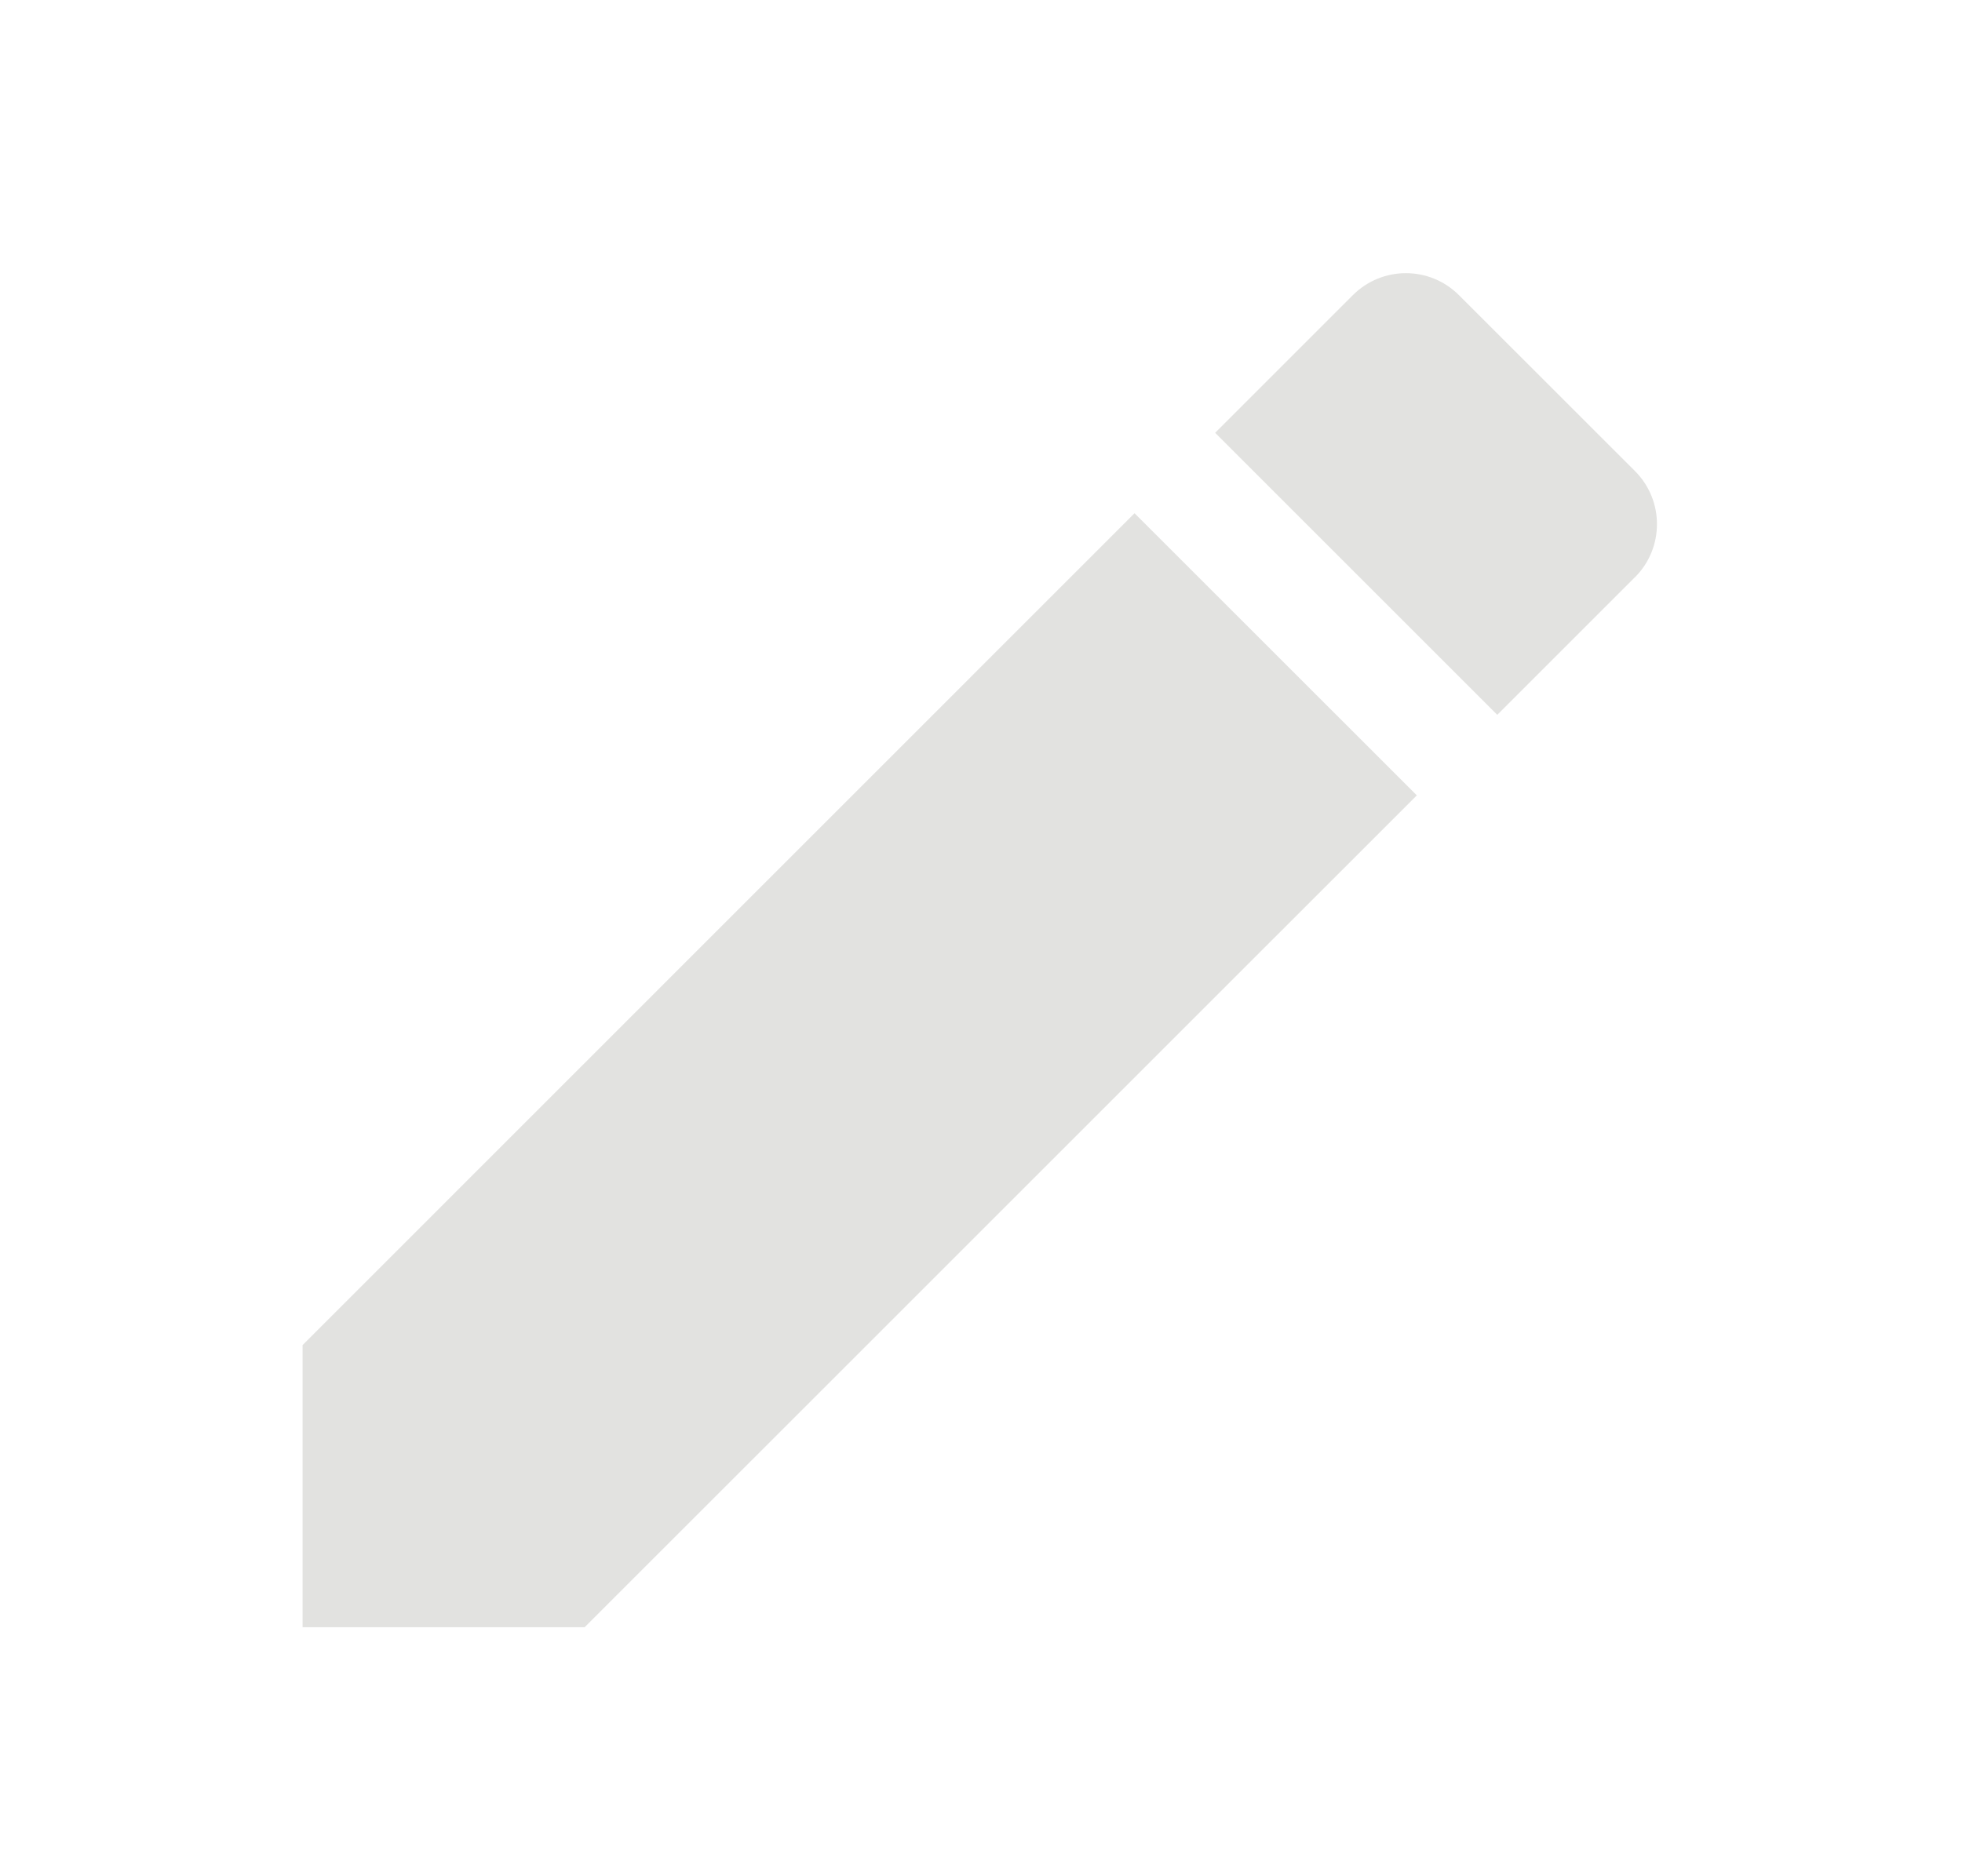 <svg xmlns="http://www.w3.org/2000/svg" width="23" height="22" fill="none" viewBox="0 0 23 22">
    <path fill="#E2E2E0" d="M3.547 15.773v3.307h3.307l9.755-9.754L13.3 6.018l-9.754 9.755zm15.62-9.005c.343-.344.343-.9 0-1.244l-2.064-2.063c-.344-.344-.9-.344-1.244 0l-1.614 1.614 3.307 3.307 1.614-1.614z"/>
</svg>
